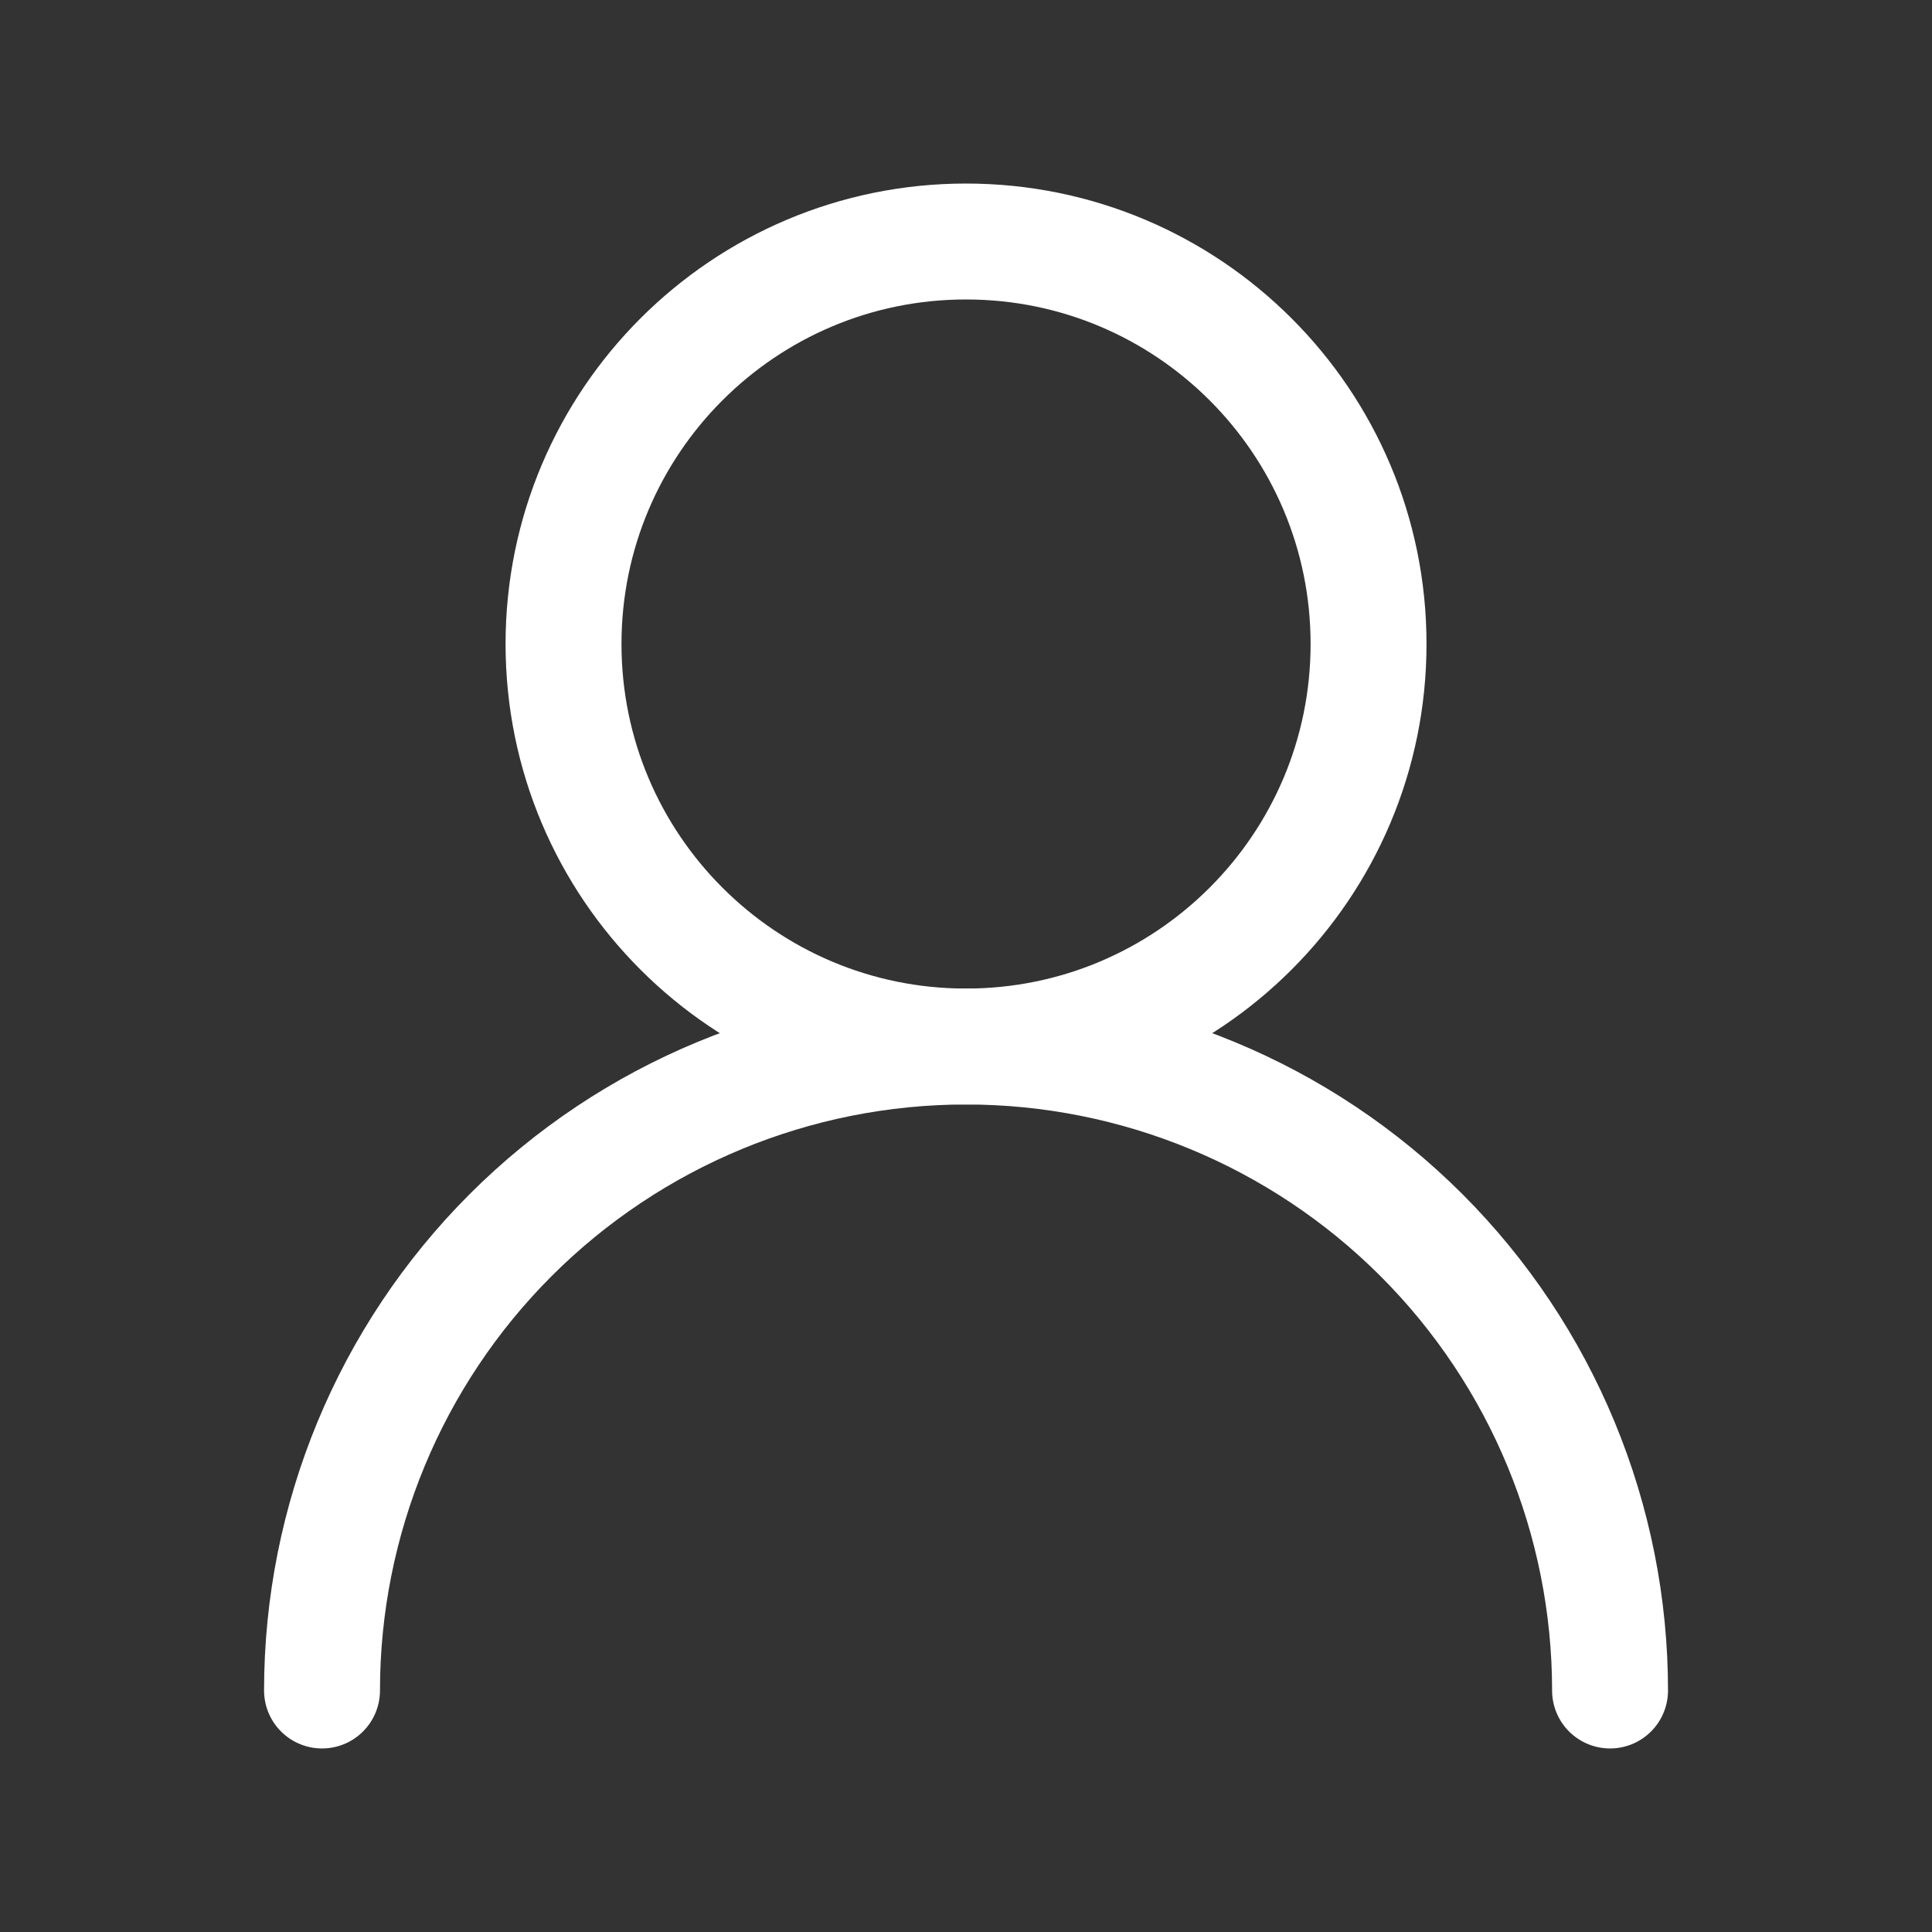 <svg width="25" height="25" viewBox="0 0 25 25" fill="none" xmlns="http://www.w3.org/2000/svg">
<rect x="0" y="0" width="25" height="25" fill="#333333" stroke="none"/>
<path d="M12.5 13.542C15.377 13.542 17.709 11.21 17.709 8.333C17.709 5.457 15.377 3.125 12.5 3.125C9.624 3.125 7.292 5.457 7.292 8.333C7.292 11.21 9.624 13.542 12.5 13.542Z" stroke="white" stroke-width="1.5" stroke-linecap="round" stroke-linejoin="round"/>
<path d="M20.834 21.875C20.834 19.665 19.956 17.545 18.393 15.982C16.83 14.42 14.71 13.542 12.5 13.542C10.29 13.542 8.171 14.42 6.608 15.982C5.045 17.545 4.167 19.665 4.167 21.875" stroke="white" stroke-width="1.5" stroke-linecap="round" stroke-linejoin="round"/>
</svg>
